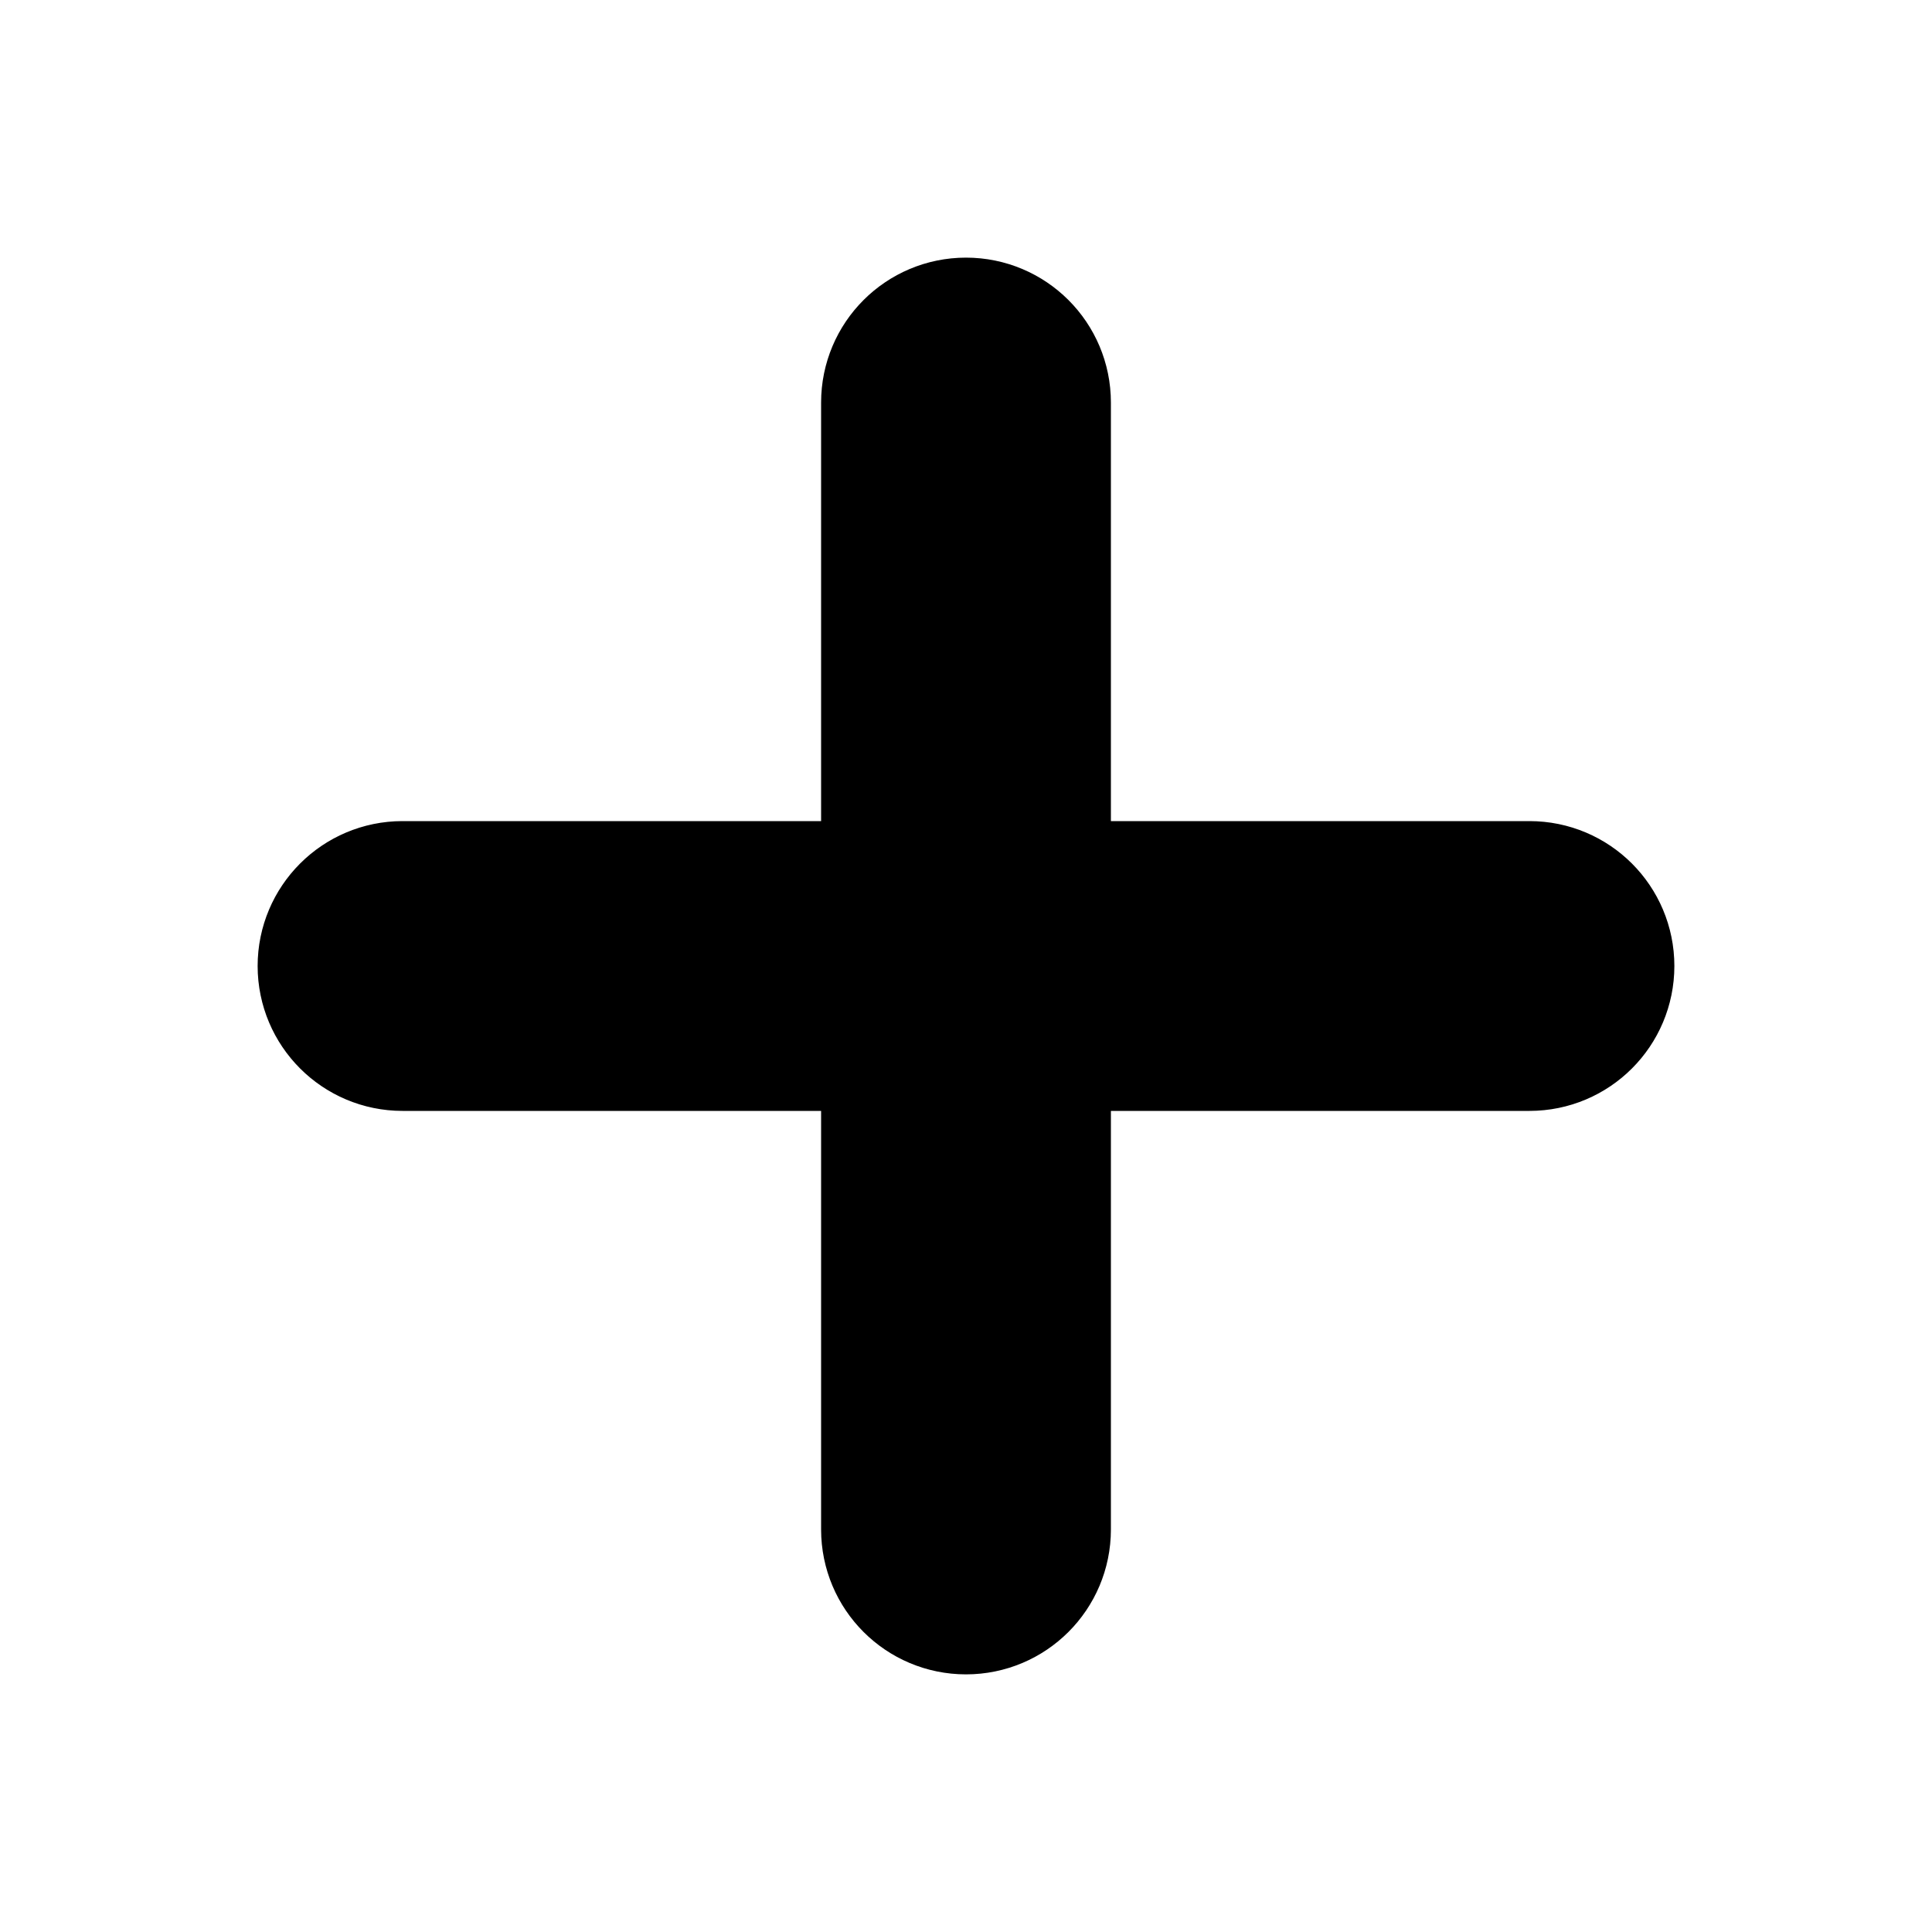 <svg width="20" height="20" viewBox="0 0 20 20" fill="none" xmlns="http://www.w3.org/2000/svg">
<rect width="20" height="20" fill="currentColor" fill-opacity="0"/>
<path d="M10.75 4.167C10.75 3.752 10.414 3.417 10 3.417C9.586 3.417 9.25 3.752 9.25 4.167H10.75ZM9.25 15.833C9.25 16.248 9.586 16.583 10 16.583C10.414 16.583 10.75 16.248 10.75 15.833H9.25ZM4.167 9.25C3.753 9.25 3.417 9.586 3.417 10C3.417 10.414 3.753 10.75 4.167 10.75V9.25ZM15.833 10.75C16.248 10.75 16.583 10.414 16.583 10C16.583 9.586 16.248 9.25 15.833 9.25V10.75ZM9.25 4.167V15.833H10.75V4.167H9.25ZM4.167 10.75H15.833V9.25H4.167V10.75Z " stroke-linejoin="round" stroke-width="1.5" stroke="currentColor"/>
</svg>
